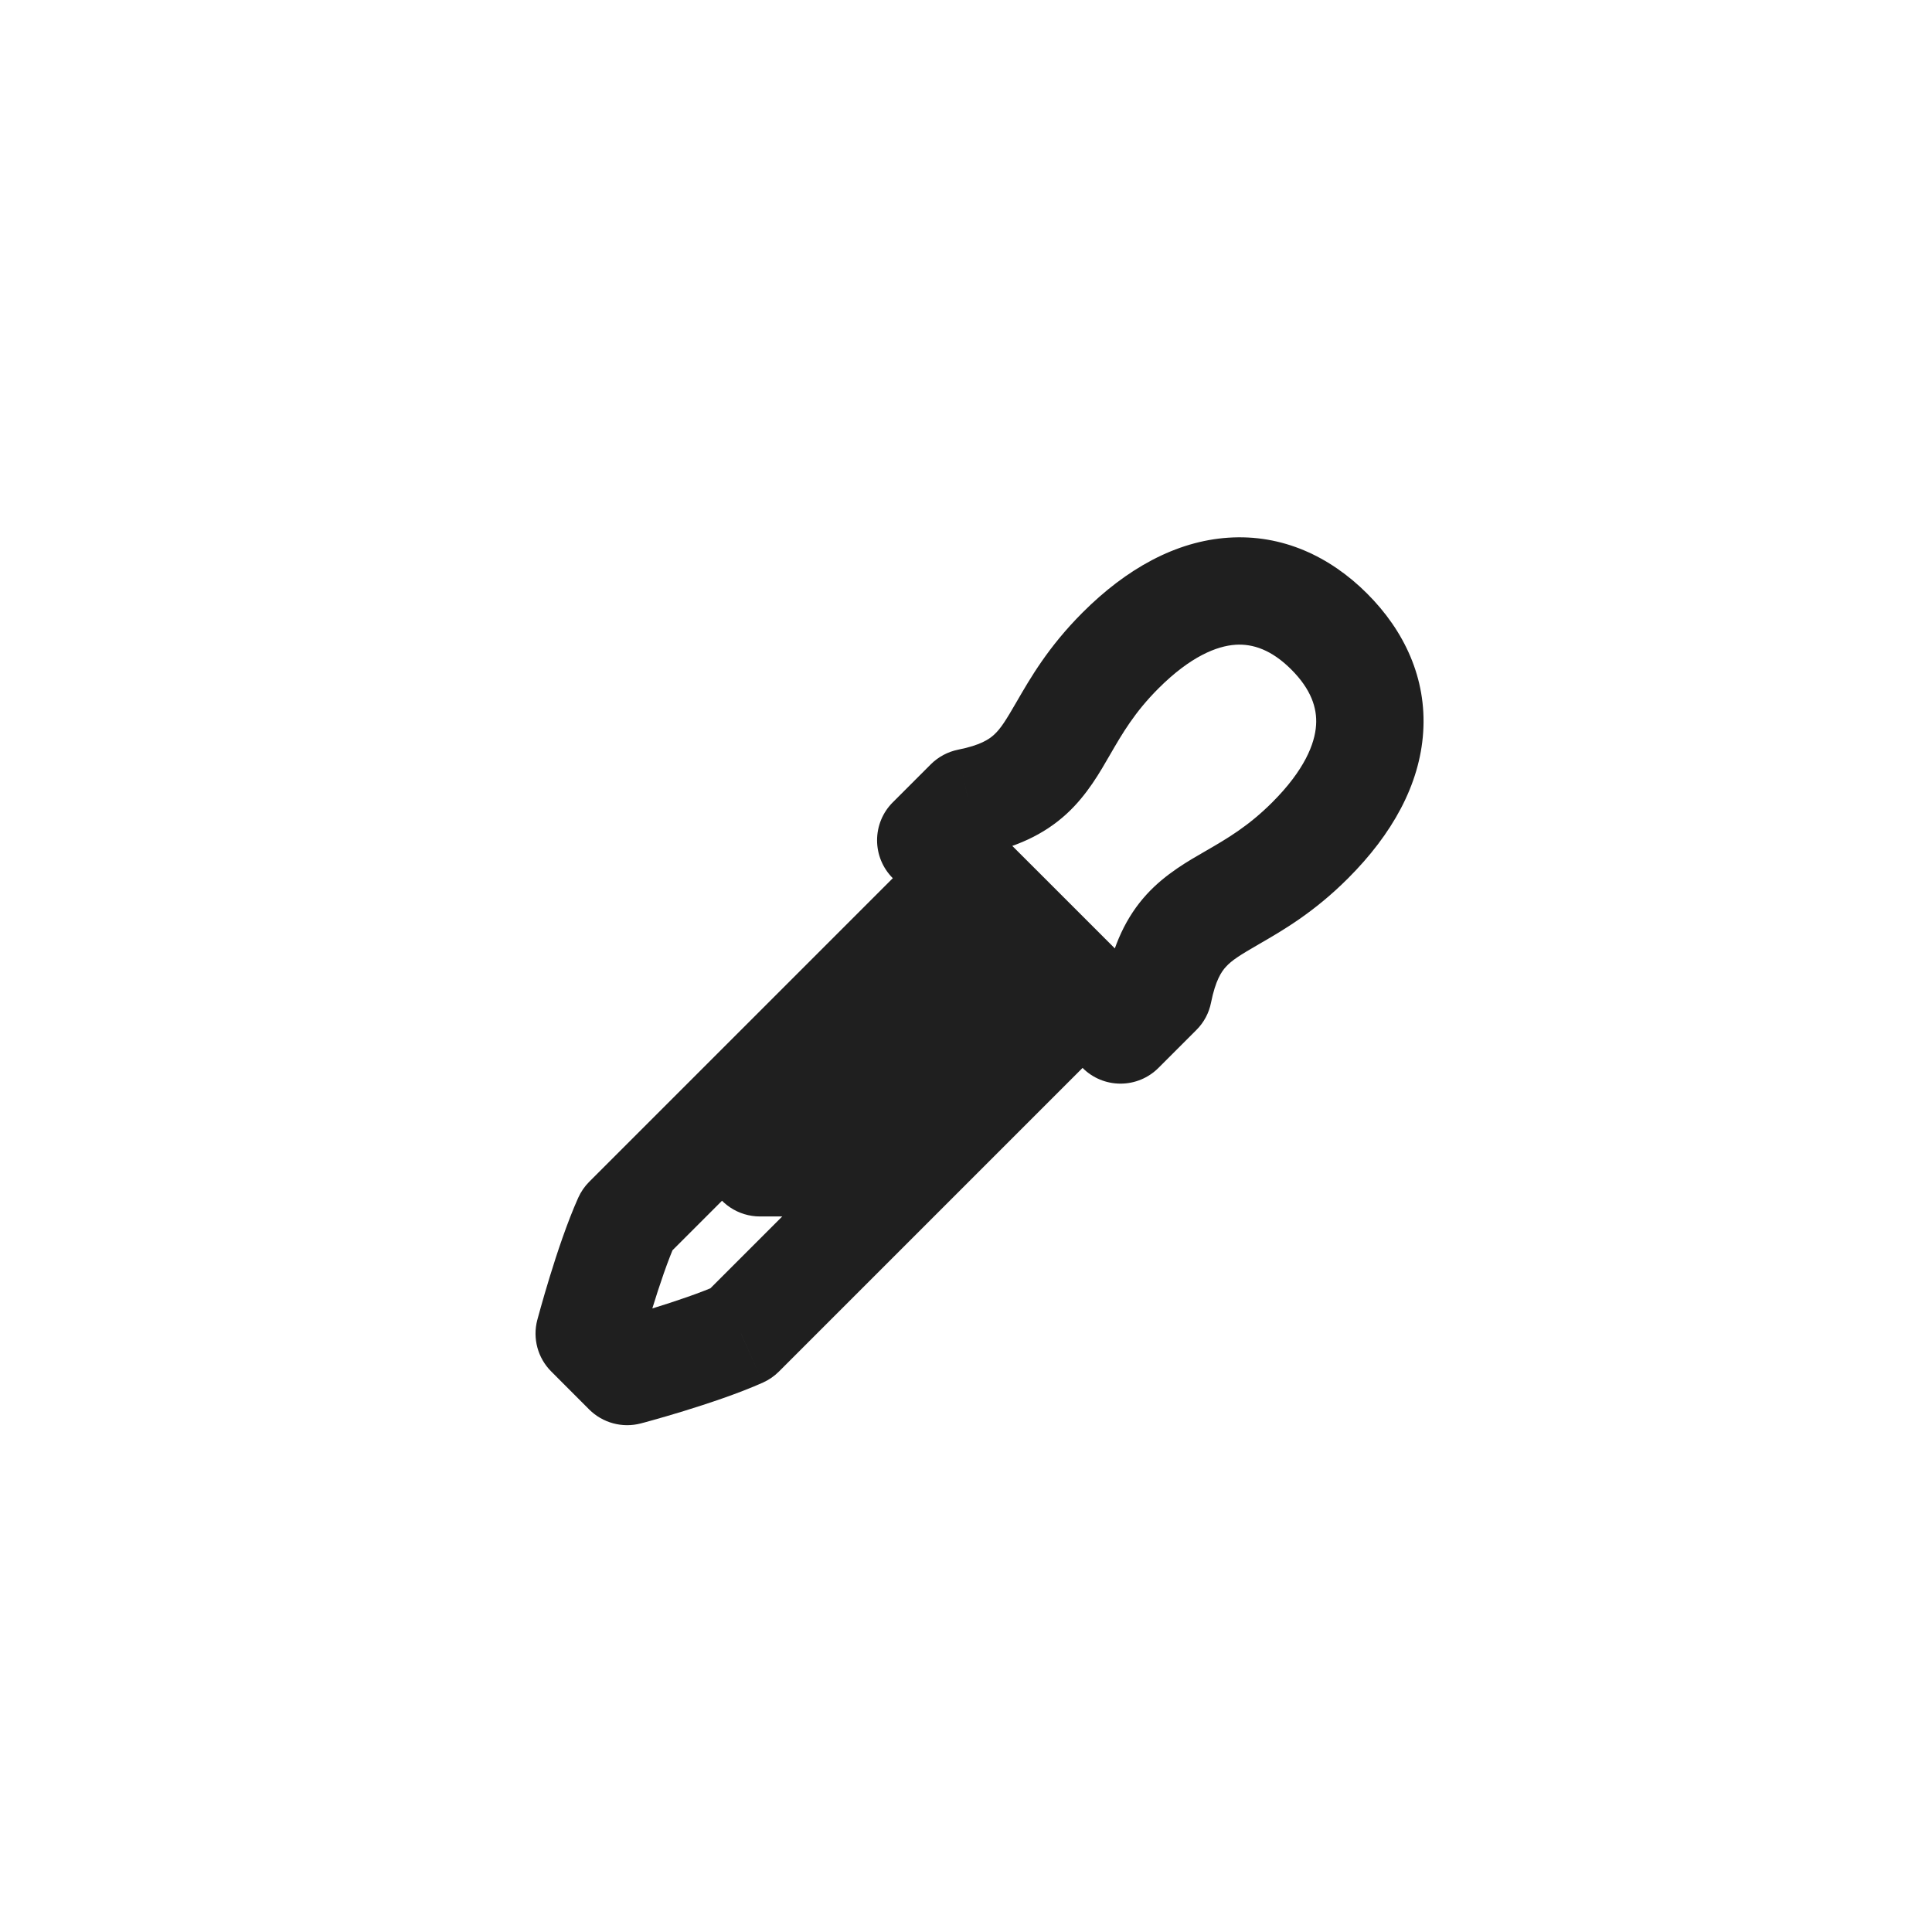 <svg width="36" height="36" viewBox="0 0 36 36" fill="none" xmlns="http://www.w3.org/2000/svg">
<g filter="url(#filter0_d_197_3466)">
<mask id="path-1-outside-1_197_3466" maskUnits="userSpaceOnUse" x="8.151" y="8.586" width="19.799" height="19.799" fill="black">
<rect fill="white" x="8.151" y="8.586" width="19.799" height="19.799"/>
<path fill-rule="evenodd" clip-rule="evenodd" d="M20.879 12.121C22.293 10.707 23.707 10.707 24.768 11.768C25.828 12.828 25.834 14.237 24.414 15.657C23.871 16.2 23.381 16.483 22.964 16.724C22.29 17.113 21.804 17.394 21.586 18.485L20.879 19.192L19.465 17.778L18.757 17.071L17.343 15.657L18.05 14.95C19.143 14.731 19.425 14.243 19.815 13.567C20.056 13.15 20.338 12.662 20.879 12.121ZM18.757 17.071L18.05 16.364L11.686 22.728C11.329 23.525 10.979 24.849 10.979 24.849L11.686 25.556C11.686 25.556 13.011 25.206 13.808 24.849L20.172 18.485L19.465 17.778L15.575 21.667L14.161 21.667L18.757 17.071Z"/>
</mask>
<path fill-rule="evenodd" clip-rule="evenodd" d="M20.879 12.121C22.293 10.707 23.707 10.707 24.768 11.768C25.828 12.828 25.834 14.237 24.414 15.657C23.871 16.2 23.381 16.483 22.964 16.724C22.29 17.113 21.804 17.394 21.586 18.485L20.879 19.192L19.465 17.778L18.757 17.071L17.343 15.657L18.05 14.95C19.143 14.731 19.425 14.243 19.815 13.567C20.056 13.15 20.338 12.662 20.879 12.121ZM18.757 17.071L18.05 16.364L11.686 22.728C11.329 23.525 10.979 24.849 10.979 24.849L11.686 25.556C11.686 25.556 13.011 25.206 13.808 24.849L20.172 18.485L19.465 17.778L15.575 21.667L14.161 21.667L18.757 17.071Z" fill="white"/>
<path d="M22.964 16.724L22.464 15.858L22.964 16.724ZM21.586 18.485L22.293 19.192C22.433 19.053 22.528 18.875 22.566 18.681L21.586 18.485ZM20.879 19.192L20.172 19.899C20.359 20.087 20.613 20.192 20.879 20.192C21.144 20.192 21.398 20.087 21.586 19.899L20.879 19.192ZM19.465 17.778L20.172 17.071L20.172 17.071L19.465 17.778ZM18.757 17.071L19.465 16.364L19.465 16.364L18.757 17.071ZM17.343 15.657L16.636 14.95C16.448 15.137 16.343 15.392 16.343 15.657C16.343 15.922 16.448 16.176 16.636 16.364L17.343 15.657ZM18.05 14.95L17.854 13.969C17.661 14.008 17.483 14.103 17.343 14.243L18.05 14.95ZM19.815 13.567L20.681 14.068L19.815 13.567ZM18.05 16.364L18.757 15.657C18.367 15.266 17.734 15.266 17.343 15.657L18.05 16.364ZM11.686 22.728L10.979 22.021C10.893 22.107 10.824 22.208 10.774 22.319L11.686 22.728ZM10.979 24.849L10.012 24.594C9.921 24.938 10.02 25.305 10.272 25.556L10.979 24.849ZM11.686 25.556L10.979 26.264C11.231 26.515 11.598 26.614 11.942 26.523L11.686 25.556ZM13.808 24.849L14.217 25.762C14.328 25.712 14.429 25.642 14.515 25.556L13.808 24.849ZM20.172 18.485L20.879 19.192C21.269 18.802 21.269 18.169 20.879 17.778L20.172 18.485ZM15.575 21.667L15.575 22.667C15.841 22.667 16.095 22.562 16.283 22.374L15.575 21.667ZM14.161 21.667L13.454 20.96C13.168 21.246 13.082 21.676 13.237 22.05C13.392 22.424 13.757 22.667 14.161 22.667L14.161 21.667ZM25.475 11.061C24.78 10.366 23.891 9.952 22.889 10.019C21.91 10.084 20.989 10.597 20.172 11.414L21.586 12.828C22.183 12.231 22.675 12.037 23.022 12.014C23.346 11.993 23.695 12.109 24.061 12.475L25.475 11.061ZM25.121 16.364C25.941 15.544 26.455 14.623 26.519 13.643C26.585 12.64 26.168 11.754 25.475 11.061L24.061 12.475C24.428 12.842 24.545 13.19 24.523 13.512C24.501 13.857 24.308 14.349 23.707 14.95L25.121 16.364ZM23.464 17.59C23.893 17.342 24.48 17.006 25.121 16.364L23.707 14.95C23.262 15.395 22.869 15.624 22.464 15.858L23.464 17.59ZM22.566 18.681C22.649 18.268 22.76 18.105 22.843 18.015C22.953 17.894 23.101 17.8 23.464 17.59L22.464 15.858C22.153 16.038 21.721 16.278 21.365 16.667C20.982 17.087 20.741 17.611 20.605 18.289L22.566 18.681ZM21.586 19.899L22.293 19.192L20.879 17.778L20.172 18.485L21.586 19.899ZM18.757 18.485L20.172 19.899L21.586 18.485L20.172 17.071L18.757 18.485ZM18.05 17.778L18.757 18.485L20.172 17.071L19.465 16.364L18.05 17.778ZM16.636 16.364L18.05 17.778L19.465 16.364L18.05 14.95L16.636 16.364ZM17.343 14.243L16.636 14.95L18.05 16.364L18.757 15.657L17.343 14.243ZM18.949 13.067C18.739 13.431 18.644 13.58 18.521 13.692C18.43 13.775 18.267 13.887 17.854 13.969L18.246 15.93C18.926 15.794 19.45 15.553 19.871 15.168C20.26 14.812 20.501 14.379 20.681 14.068L18.949 13.067ZM20.172 11.414C19.533 12.053 19.197 12.639 18.949 13.067L20.681 14.068C20.916 13.662 21.144 13.27 21.586 12.828L20.172 11.414ZM19.465 16.364L18.757 15.657L17.343 17.071L18.05 17.778L19.465 16.364ZM17.343 15.657L10.979 22.021L12.393 23.435L18.757 17.071L17.343 15.657ZM10.774 22.319C10.569 22.777 10.377 23.356 10.243 23.794C10.174 24.019 10.117 24.217 10.077 24.359C10.057 24.431 10.041 24.488 10.03 24.529C10.024 24.549 10.02 24.564 10.017 24.576C10.016 24.581 10.015 24.585 10.014 24.588C10.013 24.59 10.013 24.591 10.013 24.592C10.013 24.593 10.013 24.593 10.013 24.593C10.012 24.593 10.012 24.593 10.012 24.594C10.012 24.594 10.012 24.594 10.012 24.594C10.012 24.594 10.012 24.594 10.979 24.849C11.946 25.105 11.946 25.105 11.946 25.105C11.946 25.105 11.946 25.105 11.946 25.105C11.946 25.105 11.946 25.105 11.946 25.105C11.946 25.105 11.946 25.105 11.946 25.105C11.946 25.104 11.946 25.103 11.947 25.102C11.947 25.1 11.948 25.097 11.949 25.093C11.952 25.084 11.955 25.071 11.96 25.053C11.97 25.018 11.984 24.966 12.002 24.9C12.039 24.77 12.092 24.587 12.155 24.381C12.285 23.957 12.447 23.476 12.599 23.137L10.774 22.319ZM10.272 25.556L10.979 26.264L12.393 24.849L11.686 24.142L10.272 25.556ZM11.686 25.556C11.942 26.523 11.942 26.523 11.942 26.523C11.942 26.523 11.942 26.523 11.942 26.523C11.942 26.523 11.942 26.523 11.942 26.523C11.943 26.523 11.943 26.523 11.944 26.523C11.944 26.523 11.946 26.522 11.947 26.522C11.95 26.521 11.955 26.52 11.96 26.518C11.971 26.515 11.987 26.511 12.007 26.506C12.047 26.495 12.105 26.479 12.176 26.459C12.319 26.419 12.517 26.362 12.741 26.293C13.179 26.158 13.759 25.967 14.217 25.762L13.399 23.937C13.059 24.089 12.578 24.251 12.155 24.381C11.949 24.444 11.766 24.497 11.635 24.533C11.57 24.552 11.518 24.566 11.483 24.576C11.465 24.58 11.451 24.584 11.443 24.586C11.438 24.587 11.435 24.588 11.433 24.589C11.432 24.589 11.431 24.589 11.431 24.59C11.431 24.59 11.431 24.59 11.431 24.59C11.431 24.59 11.431 24.59 11.431 24.59C11.431 24.59 11.431 24.59 11.431 24.59C11.431 24.59 11.431 24.59 11.686 25.556ZM14.515 25.556L20.879 19.192L19.465 17.778L13.101 24.142L14.515 25.556ZM20.879 17.778L20.172 17.071L18.757 18.485L19.465 19.192L20.879 17.778ZM18.757 17.071L14.868 20.96L16.283 22.374L20.172 18.485L18.757 17.071ZM15.575 20.667L14.161 20.667L14.161 22.667L15.575 22.667L15.575 20.667ZM14.868 22.374L19.465 17.778L18.05 16.364L13.454 20.96L14.868 22.374Z" fill="#1F1F1F" mask="url(#path-1-outside-1_197_3466)"/>
</g>
<defs>
<filter id="filter0_d_197_3466" x="0" y="0" width="36" height="36" filterUnits="userSpaceOnUse" color-interpolation-filters="sRGB">
<feFlood flood-opacity="0" result="BackgroundImageFix"/>
<feColorMatrix in="SourceAlpha" type="matrix" values="0 0 0 0 0 0 0 0 0 0 0 0 0 0 0 0 0 0 127 0" result="hardAlpha"/>
<feOffset/>
<feGaussianBlur stdDeviation="1"/>
<feColorMatrix type="matrix" values="0 0 0 0 0 0 0 0 0 0 0 0 0 0 0 0 0 0 0.2 0"/>
<feBlend mode="normal" in2="BackgroundImageFix" result="effect1_dropShadow_197_3466"/>
<feBlend mode="normal" in="SourceGraphic" in2="effect1_dropShadow_197_3466" result="shape"/>
</filter>
</defs>
</svg>
